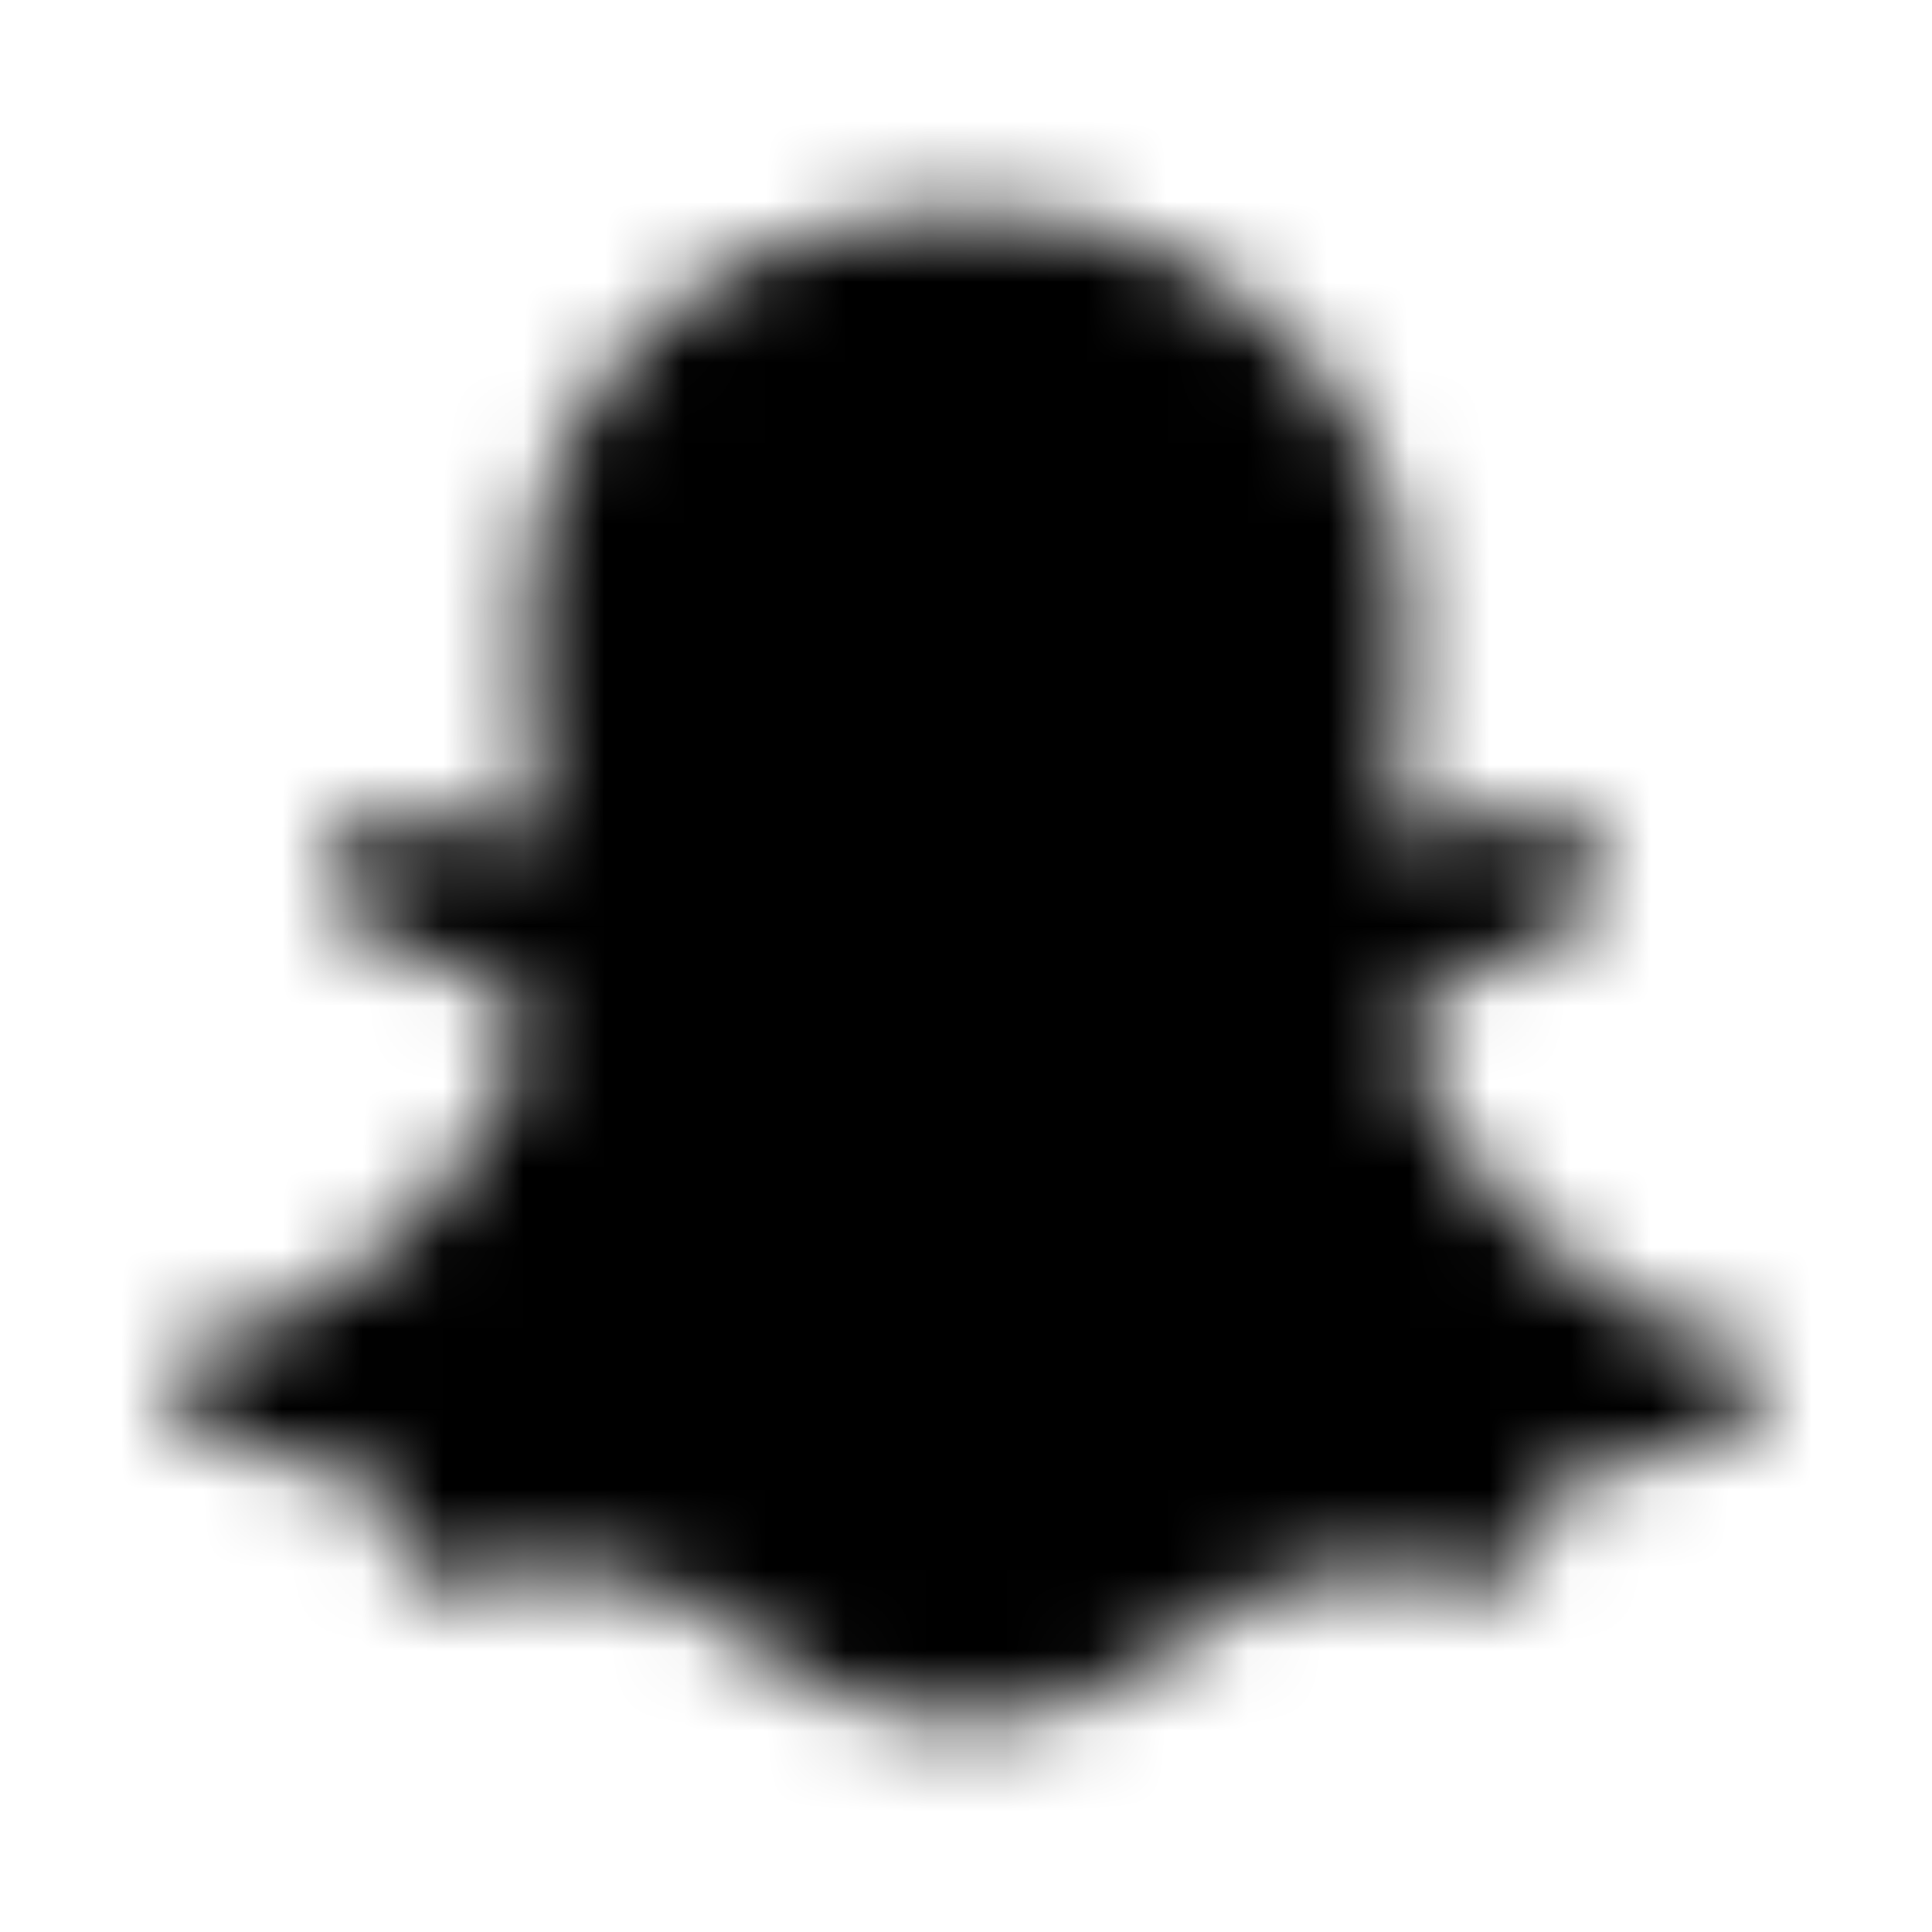 <?xml version="1.0" encoding="UTF-8"?>
<svg width="24px" height="24px" viewBox="0 0 24 24" version="1.1" xmlns="http://www.w3.org/2000/svg" xmlns:xlink="http://www.w3.org/1999/xlink">
    <!-- Generator: Sketch 52.5 (67469) - http://www.bohemiancoding.com/sketch -->
    <title>snapchat-ghost</title>
    <desc>Created with Sketch.</desc>
    <defs>
        <path d="M21.916,17.318 C21.713,17.791 20.856,18.139 19.295,18.381 C19.215,18.489 19.148,18.952 19.042,19.313 C18.979,19.53 18.823,19.658 18.57,19.658 L18.559,19.658 C18.193,19.658 17.811,19.49 17.047,19.49 C16.015,19.49 15.659,19.725 14.858,20.291 C14.008,20.892 13.194,21.41 11.977,21.357 C10.746,21.448 9.72,20.699 9.142,20.291 C8.336,19.721 7.981,19.49 6.954,19.49 C6.22,19.49 5.758,19.674 5.442,19.674 C5.128,19.674 5.006,19.482 4.959,19.322 C4.853,18.964 4.787,18.494 4.705,18.383 C3.9,18.258 2.086,17.941 2.039,17.132 C2.028,16.921 2.177,16.736 2.385,16.701 C5.092,16.255 6.312,13.475 6.363,13.357 C6.365,13.351 6.369,13.344 6.372,13.337 C6.516,13.044 6.549,12.799 6.468,12.608 C6.271,12.145 5.422,11.979 5.065,11.837 C4.142,11.473 4.014,11.054 4.068,10.767 C4.163,10.268 4.914,9.96 5.352,10.166 C5.699,10.329 6.008,10.411 6.269,10.411 C6.464,10.411 6.588,10.364 6.656,10.326 C6.577,8.928 6.38,6.93 6.877,5.814 C8.192,2.868 10.977,2.639 11.799,2.639 C11.835,2.639 12.154,2.635 12.192,2.635 C14.221,2.635 16.171,3.677 17.123,5.812 C17.62,6.927 17.424,8.917 17.345,10.326 C17.406,10.36 17.514,10.402 17.679,10.409 C17.928,10.398 18.217,10.316 18.538,10.166 C18.775,10.055 19.098,10.07 19.335,10.168 L19.336,10.169 C19.705,10.3 19.937,10.566 19.942,10.864 C19.95,11.243 19.611,11.571 18.935,11.837 C18.853,11.87 18.753,11.902 18.646,11.936 C18.265,12.056 17.689,12.239 17.533,12.608 C17.452,12.798 17.484,13.044 17.628,13.337 C17.632,13.344 17.635,13.35 17.638,13.357 C17.688,13.475 18.907,16.254 21.616,16.701 C21.866,16.742 22.05,17.007 21.916,17.318 Z" id="path-1"></path>
    </defs>
    <g id="snapchat-ghost" stroke="none" stroke-width="1" fill="none" fill-rule="evenodd">
        <mask id="mask-2" fill="white">
            <use xlink:href="#path-1"></use>
        </mask>
        <g></g>
        <g id="🎨-color" mask="url(#mask-2)" fill="#000000">
            <rect id="🎨-Color" x="0" y="0" width="24" height="24"></rect>
        </g>
    </g>
</svg>